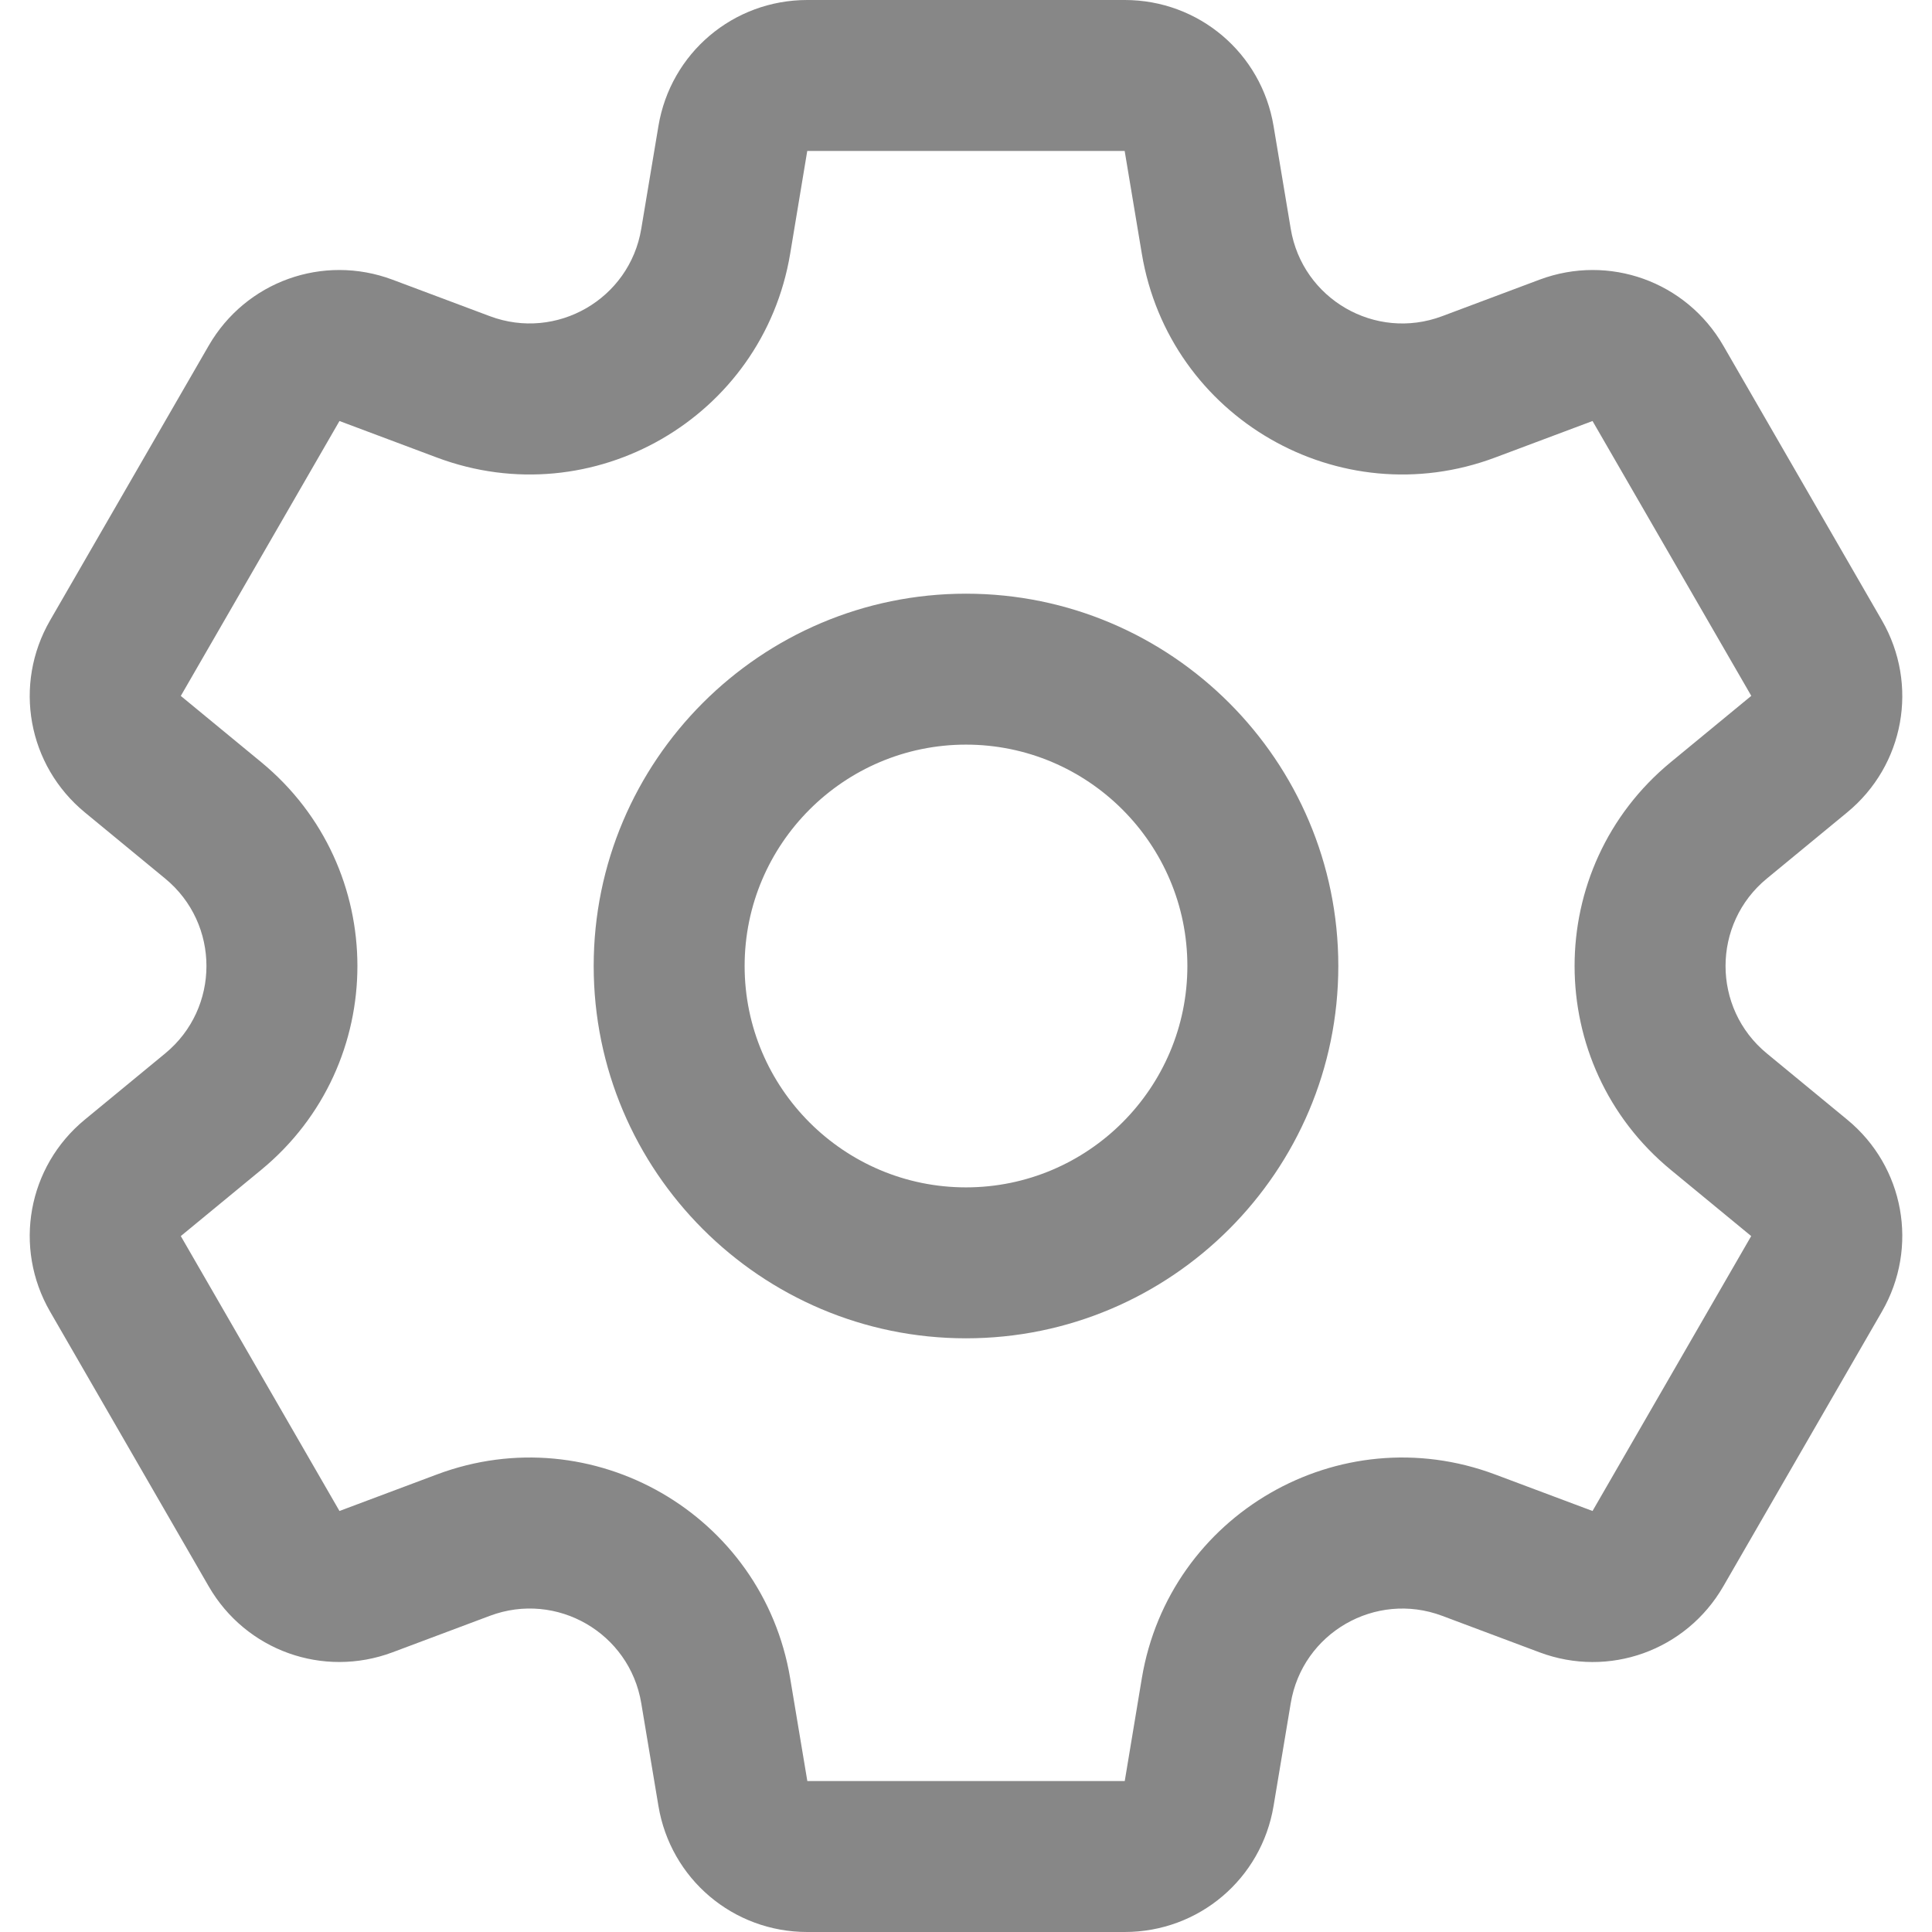 
<svg width="24" height="24" viewBox="0 0 24 24" fill="none" xmlns="http://www.w3.org/2000/svg">
<path d="M22.946 13.908L21.948 13.086C21.264 12.523 21.265 11.476 21.948 10.914L22.946 10.092C23.657 9.507 23.838 8.504 23.378 7.707L21.407 4.293C20.946 3.496 19.987 3.152 19.125 3.474L17.914 3.928C17.084 4.239 16.179 3.715 16.034 2.842L15.821 1.567C15.67 0.659 14.892 0 13.972 0H10.029C9.108 0 8.33 0.659 8.179 1.567L7.966 2.842C7.821 3.716 6.914 4.238 6.086 3.928L4.875 3.474C4.013 3.152 3.054 3.496 2.593 4.293L0.622 7.707C0.162 8.504 0.344 9.507 1.054 10.092L2.052 10.914C2.736 11.477 2.735 12.524 2.052 13.086L1.054 13.908C0.344 14.492 0.162 15.496 0.622 16.293L2.593 19.707C3.054 20.504 4.013 20.848 4.875 20.526L6.086 20.072C6.916 19.761 7.821 20.285 7.966 21.158L8.179 22.433C8.33 23.341 9.108 24 10.028 24H13.971C14.892 24 15.67 23.341 15.821 22.433L16.034 21.158C16.179 20.284 17.086 19.762 17.914 20.072L19.125 20.526C19.987 20.849 20.946 20.504 21.407 19.707L23.378 16.293C23.838 15.496 23.657 14.492 22.946 13.908ZM19.783 18.77L18.572 18.316C16.636 17.591 14.523 18.814 14.184 20.849L13.972 22.125H10.029L9.816 20.849C9.476 18.811 7.36 17.592 5.428 18.316L4.217 18.77L2.246 15.355L3.244 14.533C4.84 13.219 4.837 10.778 3.244 9.467L2.246 8.645L4.217 5.23L5.428 5.684C7.364 6.409 9.477 5.186 9.816 3.151L10.028 1.875H13.971L14.184 3.151C14.524 5.19 16.64 6.408 18.572 5.684L19.783 5.23L21.755 8.644C21.755 8.644 21.755 8.645 21.754 8.645L20.756 9.467C19.16 10.78 19.163 13.222 20.756 14.533L21.754 15.355L19.783 18.77ZM12 7.375C9.45 7.375 7.375 9.45 7.375 12C7.375 14.55 9.45 16.625 12 16.625C14.55 16.625 16.625 14.55 16.625 12C16.625 9.45 14.55 7.375 12 7.375ZM12 14.75C10.484 14.75 9.25 13.516 9.25 12C9.25 10.484 10.484 9.25 12 9.25C13.516 9.25 14.75 10.484 14.75 12C14.75 13.516 13.516 14.75 12 14.75Z" fill="#878787"/>
</svg>
